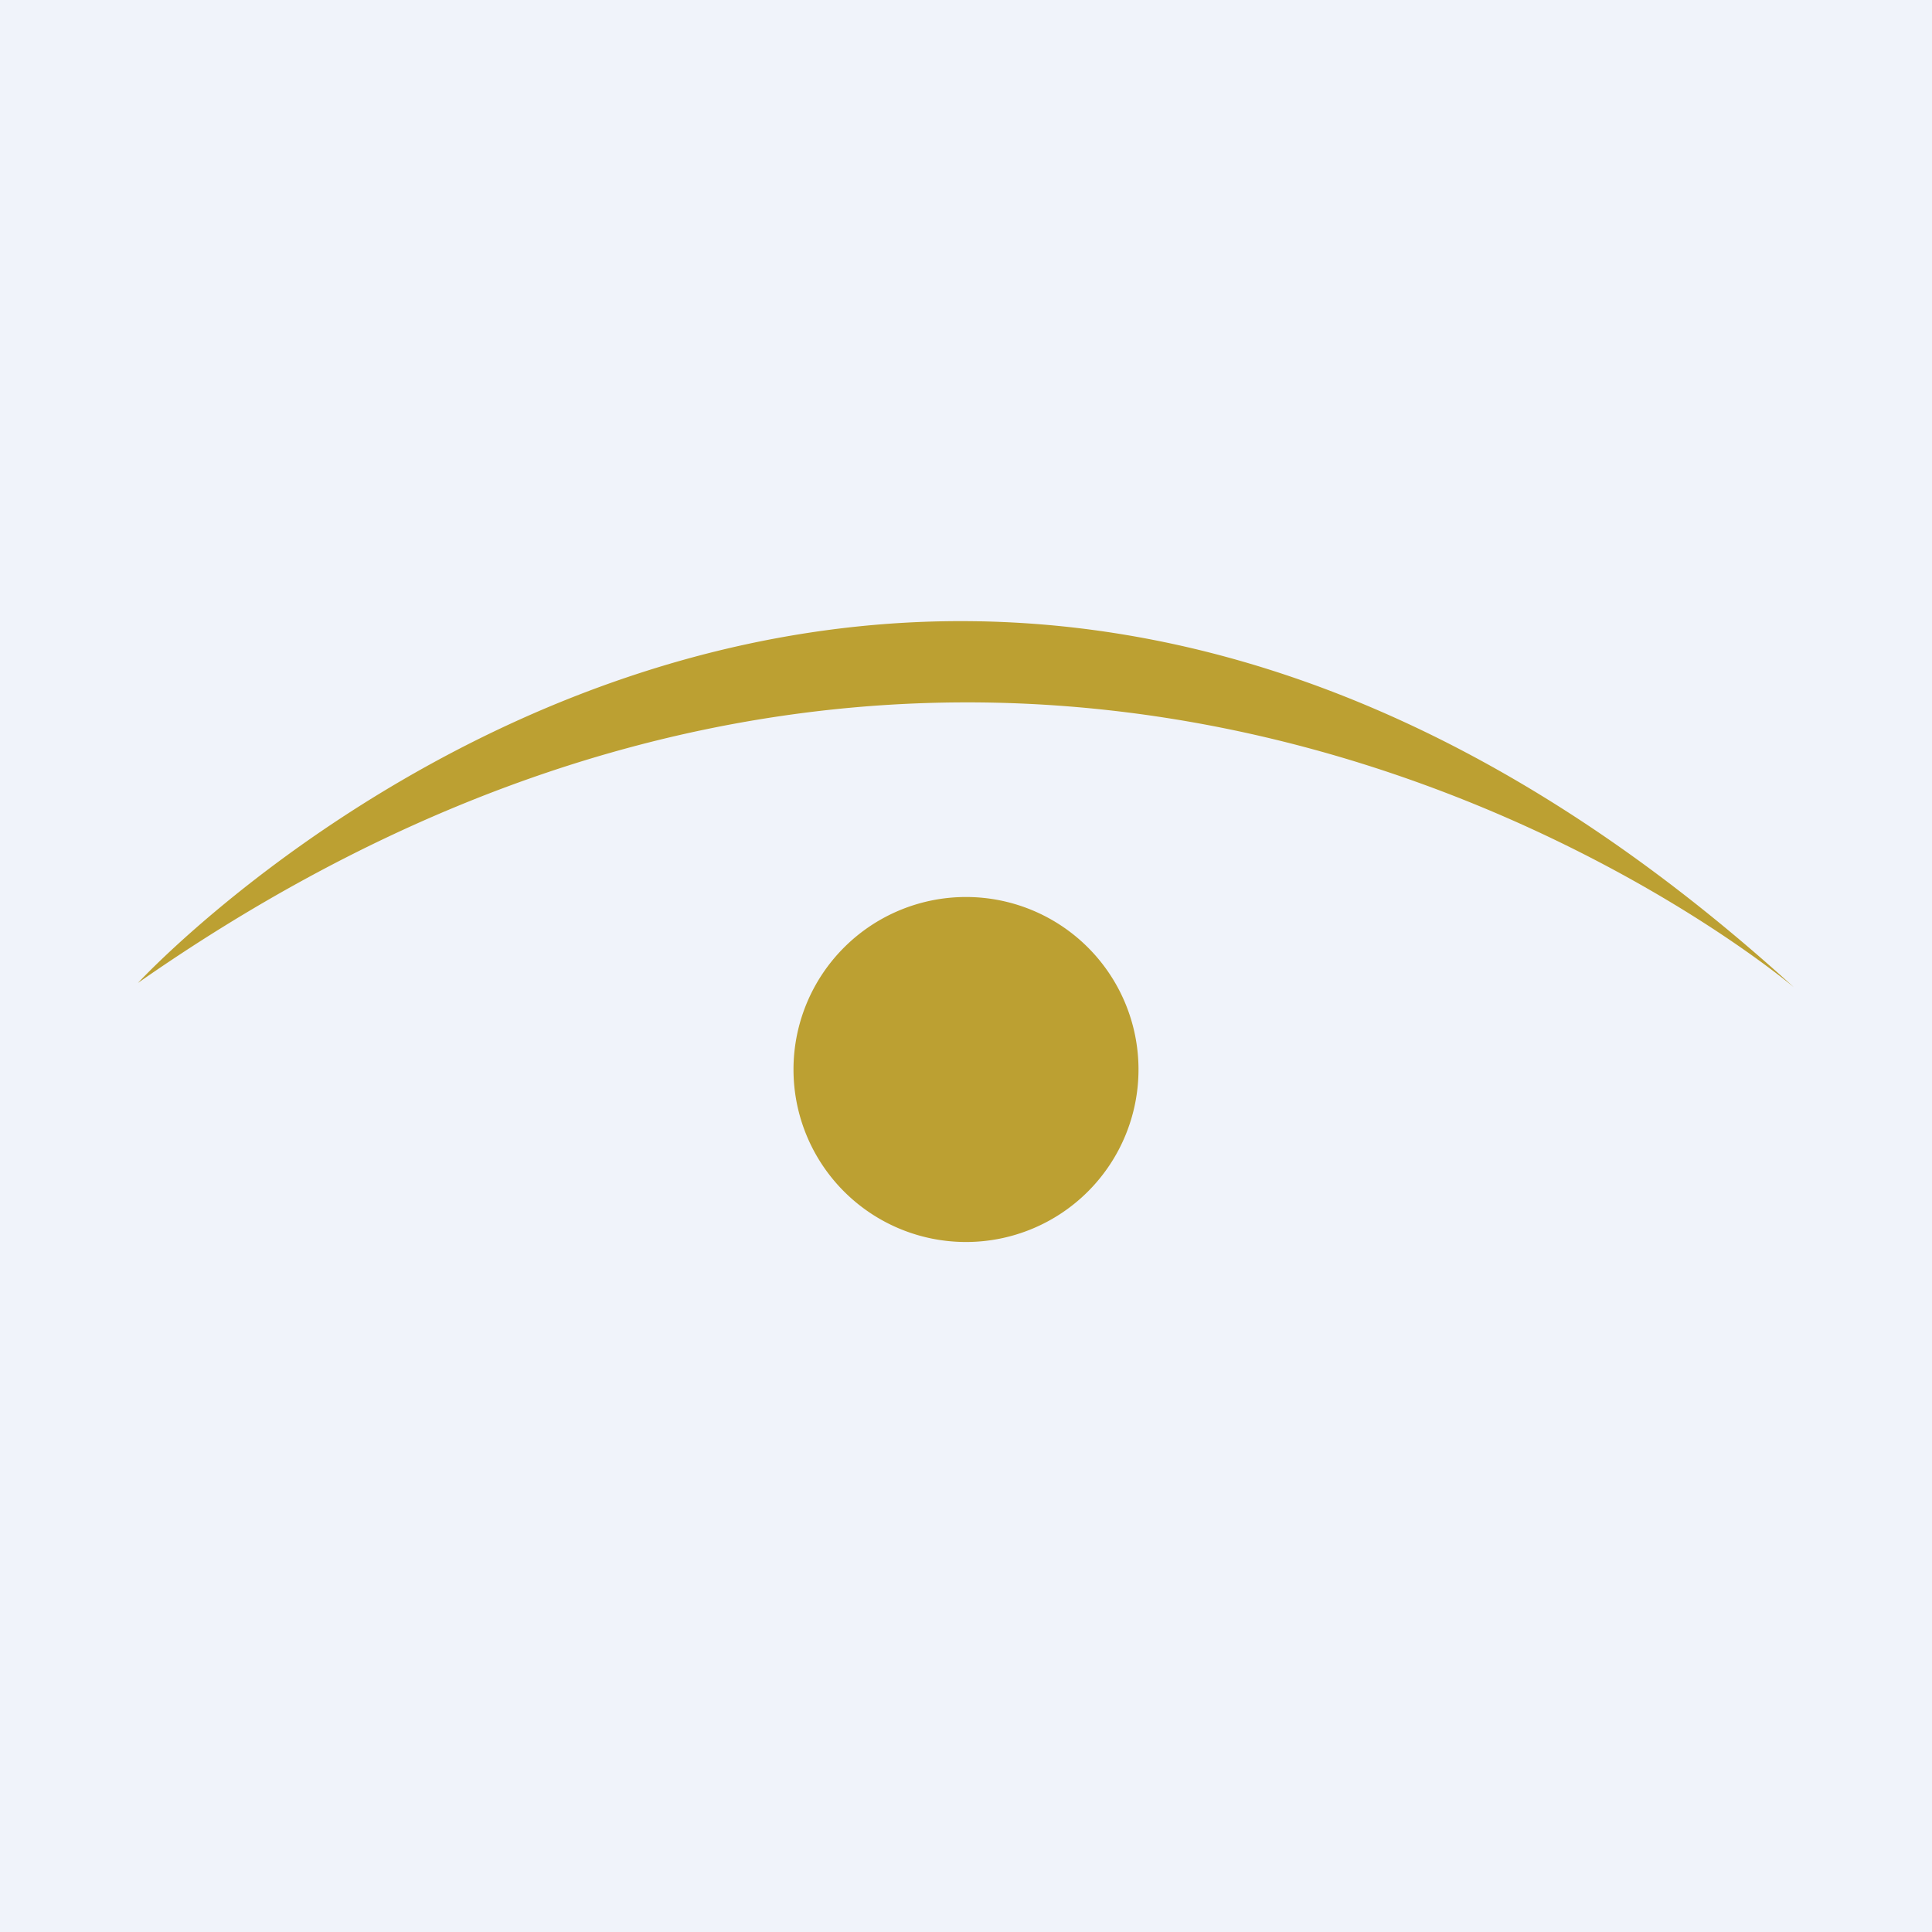 <!-- by TradeStack --><svg width="56" height="56" viewBox="0 0 56 56" xmlns="http://www.w3.org/2000/svg"><path fill="#F0F3FA" d="M0 0h56v56H0z"/><path d="M4 28.49s21.84-23.68 48 .13c0 0-21.7-18.5-48-.13ZM28 36a5 5 0 1 0 0-10 5 5 0 0 0 0 10Z" fill="#BCA032"/></svg>